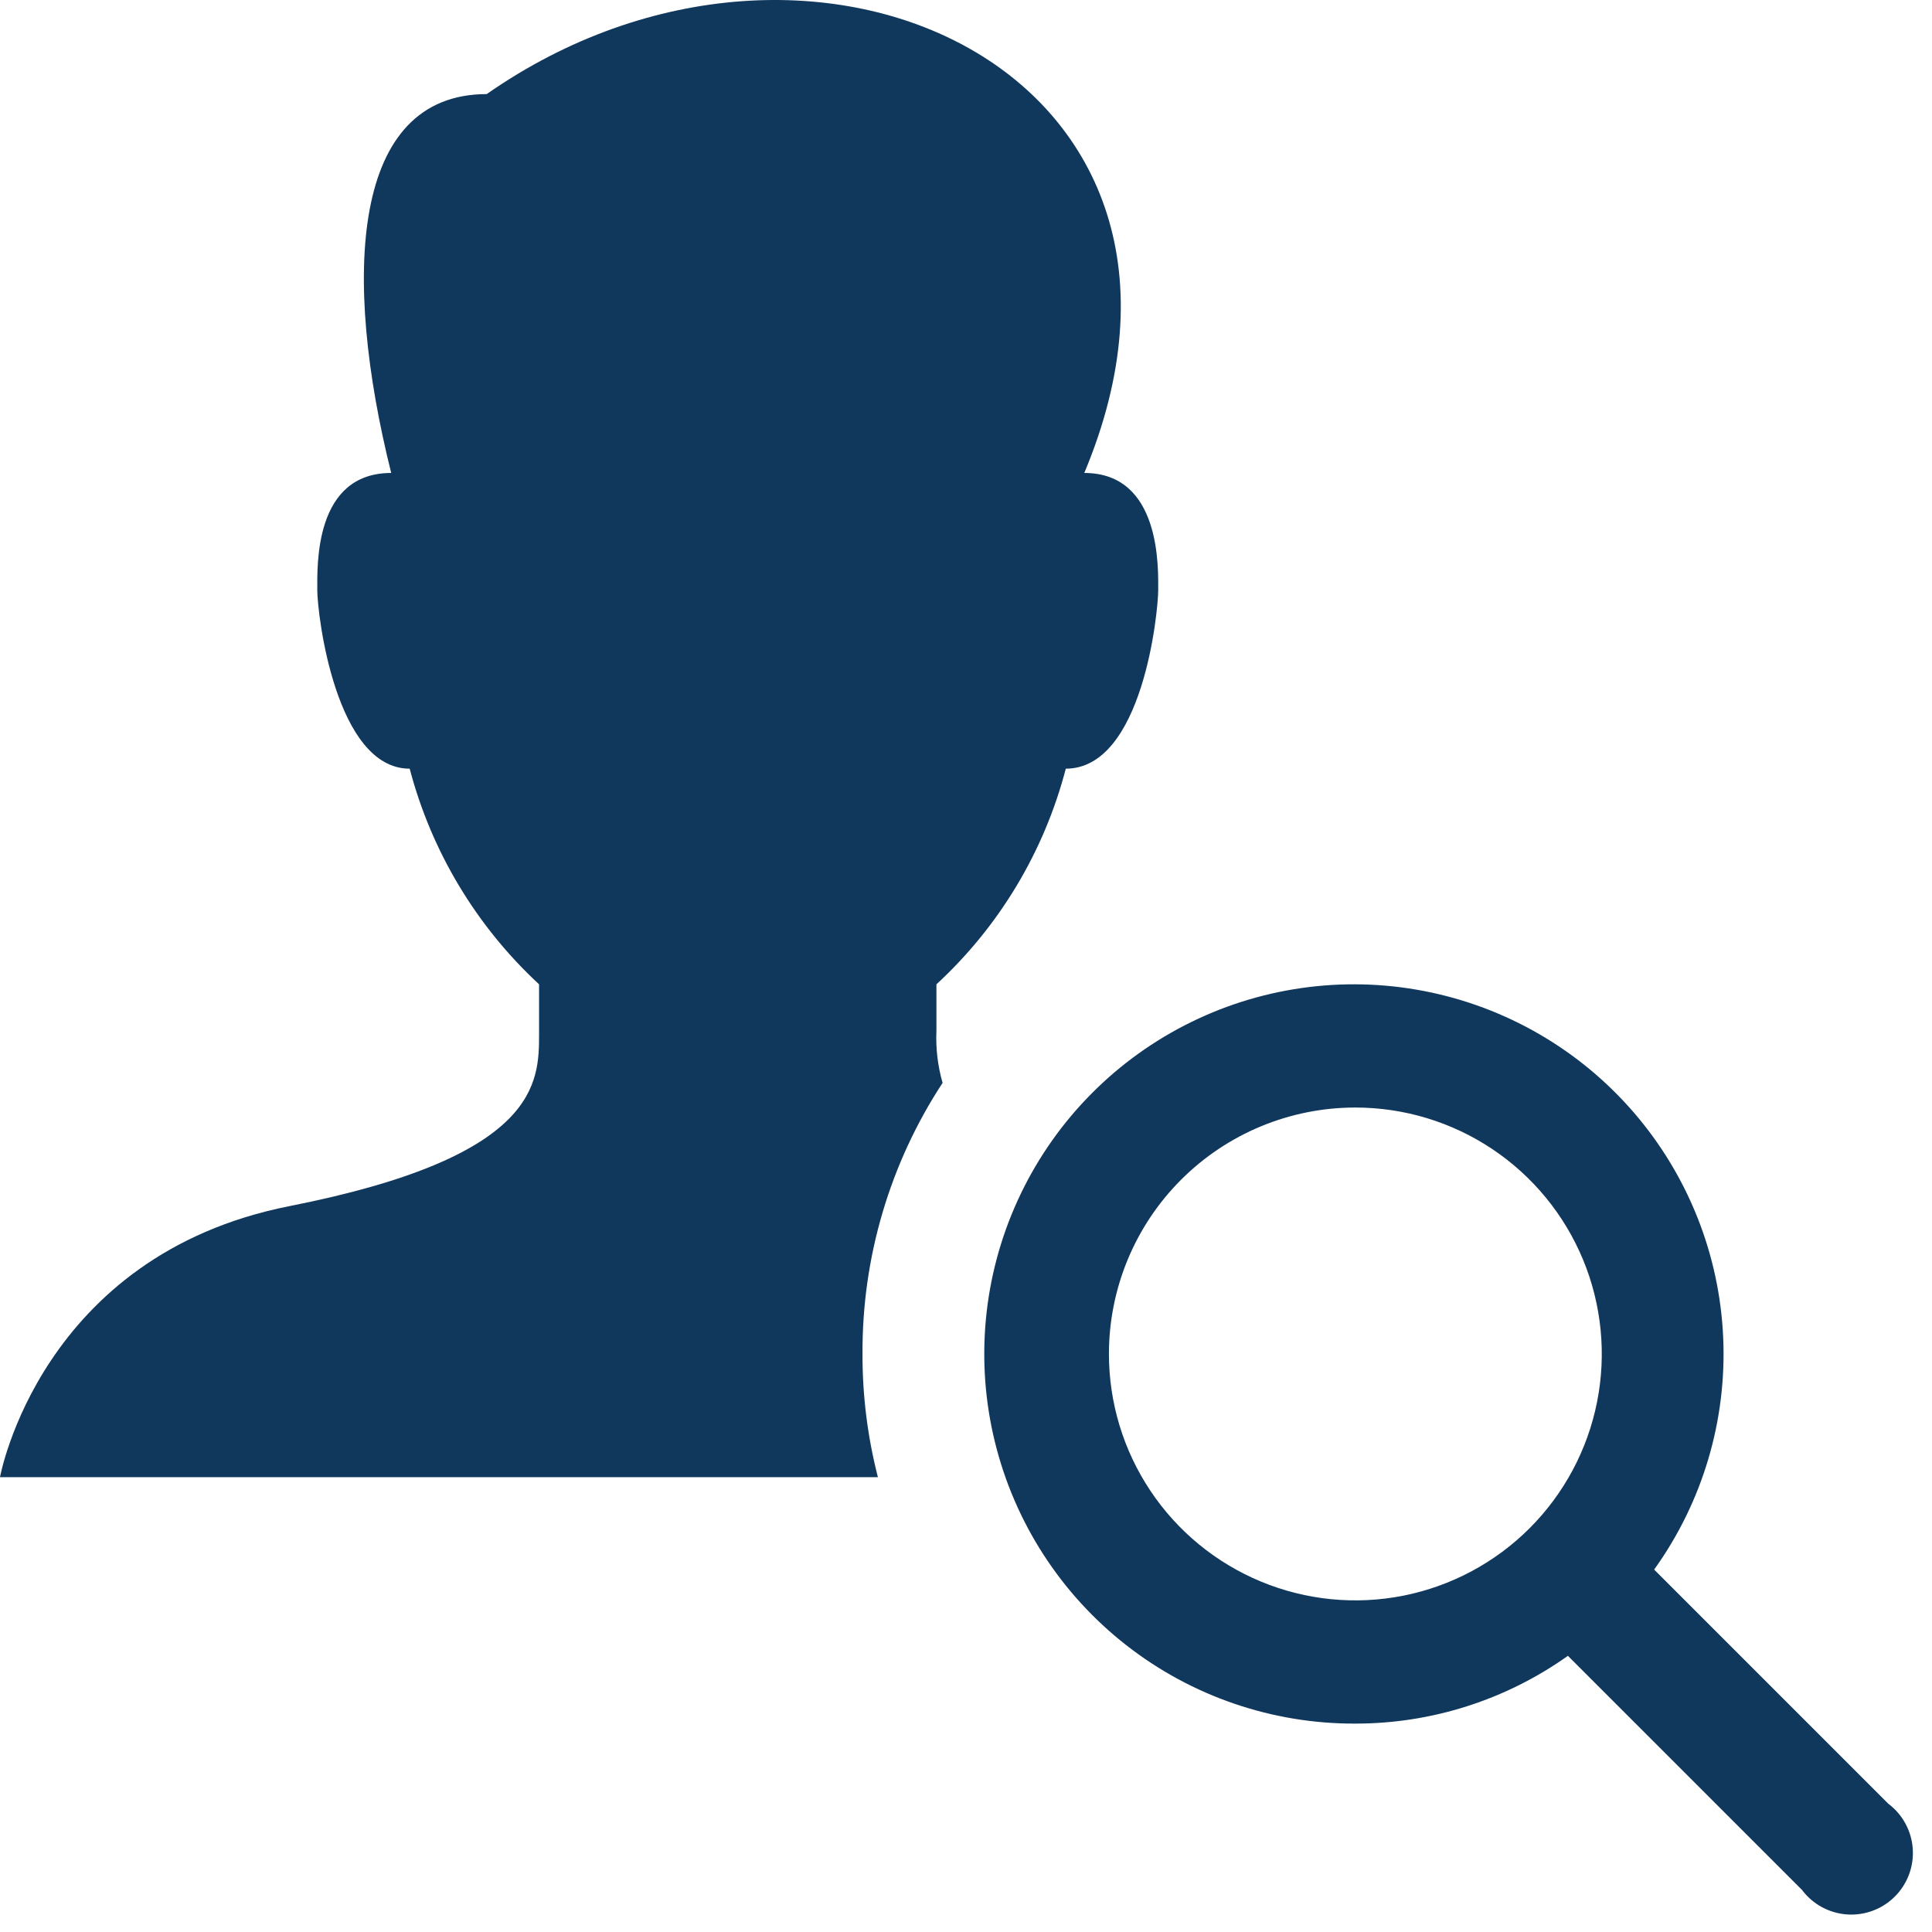 <svg width="98" height="98" viewBox="0 0 98 98" fill="none" xmlns="http://www.w3.org/2000/svg">
<path d="M68.75 87.429C72.614 87.431 76.382 86.23 79.531 83.991L91.406 95.866C91.675 96.224 92.017 96.521 92.41 96.735C92.804 96.949 93.238 97.077 93.685 97.109C94.131 97.14 94.58 97.076 94.999 96.919C95.418 96.763 95.799 96.518 96.116 96.201C96.433 95.885 96.677 95.504 96.834 95.084C96.99 94.665 97.055 94.216 97.023 93.77C96.992 93.323 96.864 92.889 96.65 92.496C96.436 92.102 96.139 91.76 95.781 91.491L83.906 79.616C86.362 76.197 87.596 72.05 87.408 67.844C87.221 63.637 85.623 59.617 82.872 56.429C80.121 53.242 76.378 51.073 72.245 50.272C68.111 49.47 63.828 50.084 60.086 52.013C56.344 53.942 53.359 57.074 51.614 60.906C49.868 64.737 49.463 69.045 50.464 73.134C51.464 77.224 53.812 80.858 57.129 83.451C60.446 86.044 64.54 87.445 68.75 87.429ZM68.75 56.179C71.222 56.179 73.639 56.912 75.695 58.285C77.75 59.659 79.352 61.611 80.299 63.895C81.245 66.179 81.492 68.693 81.01 71.117C80.528 73.542 79.337 75.769 77.589 77.518C75.841 79.266 73.613 80.456 71.189 80.939C68.764 81.421 66.251 81.173 63.967 80.227C61.682 79.281 59.73 77.679 58.357 75.624C56.983 73.568 56.25 71.151 56.25 68.679C56.25 65.364 57.567 62.184 59.911 59.84C62.255 57.496 65.435 56.179 68.75 56.179Z" fill="#10375C"/>
<path d="M43.75 68.679C43.724 63.796 45.136 59.013 47.812 54.929C47.565 54.066 47.46 53.169 47.5 52.273V49.929C50.69 46.987 52.968 43.19 54.062 38.991C57.969 38.991 58.75 31.023 58.75 29.929C58.75 28.835 58.906 23.991 55 23.991C63.438 3.835 41.25 -6.79 24.688 4.773C17.812 4.773 17.344 13.991 19.844 23.991C15.938 23.991 16.094 28.679 16.094 29.929C16.094 31.179 17.031 38.991 20.781 38.991C21.884 43.187 24.161 46.981 27.344 49.929V52.429C27.344 54.929 27.344 58.679 14.688 61.179C2.031 63.679 0 74.929 0 74.929H44.531C44.007 72.887 43.744 70.787 43.75 68.679Z" fill="#10375C"/>
</svg>
